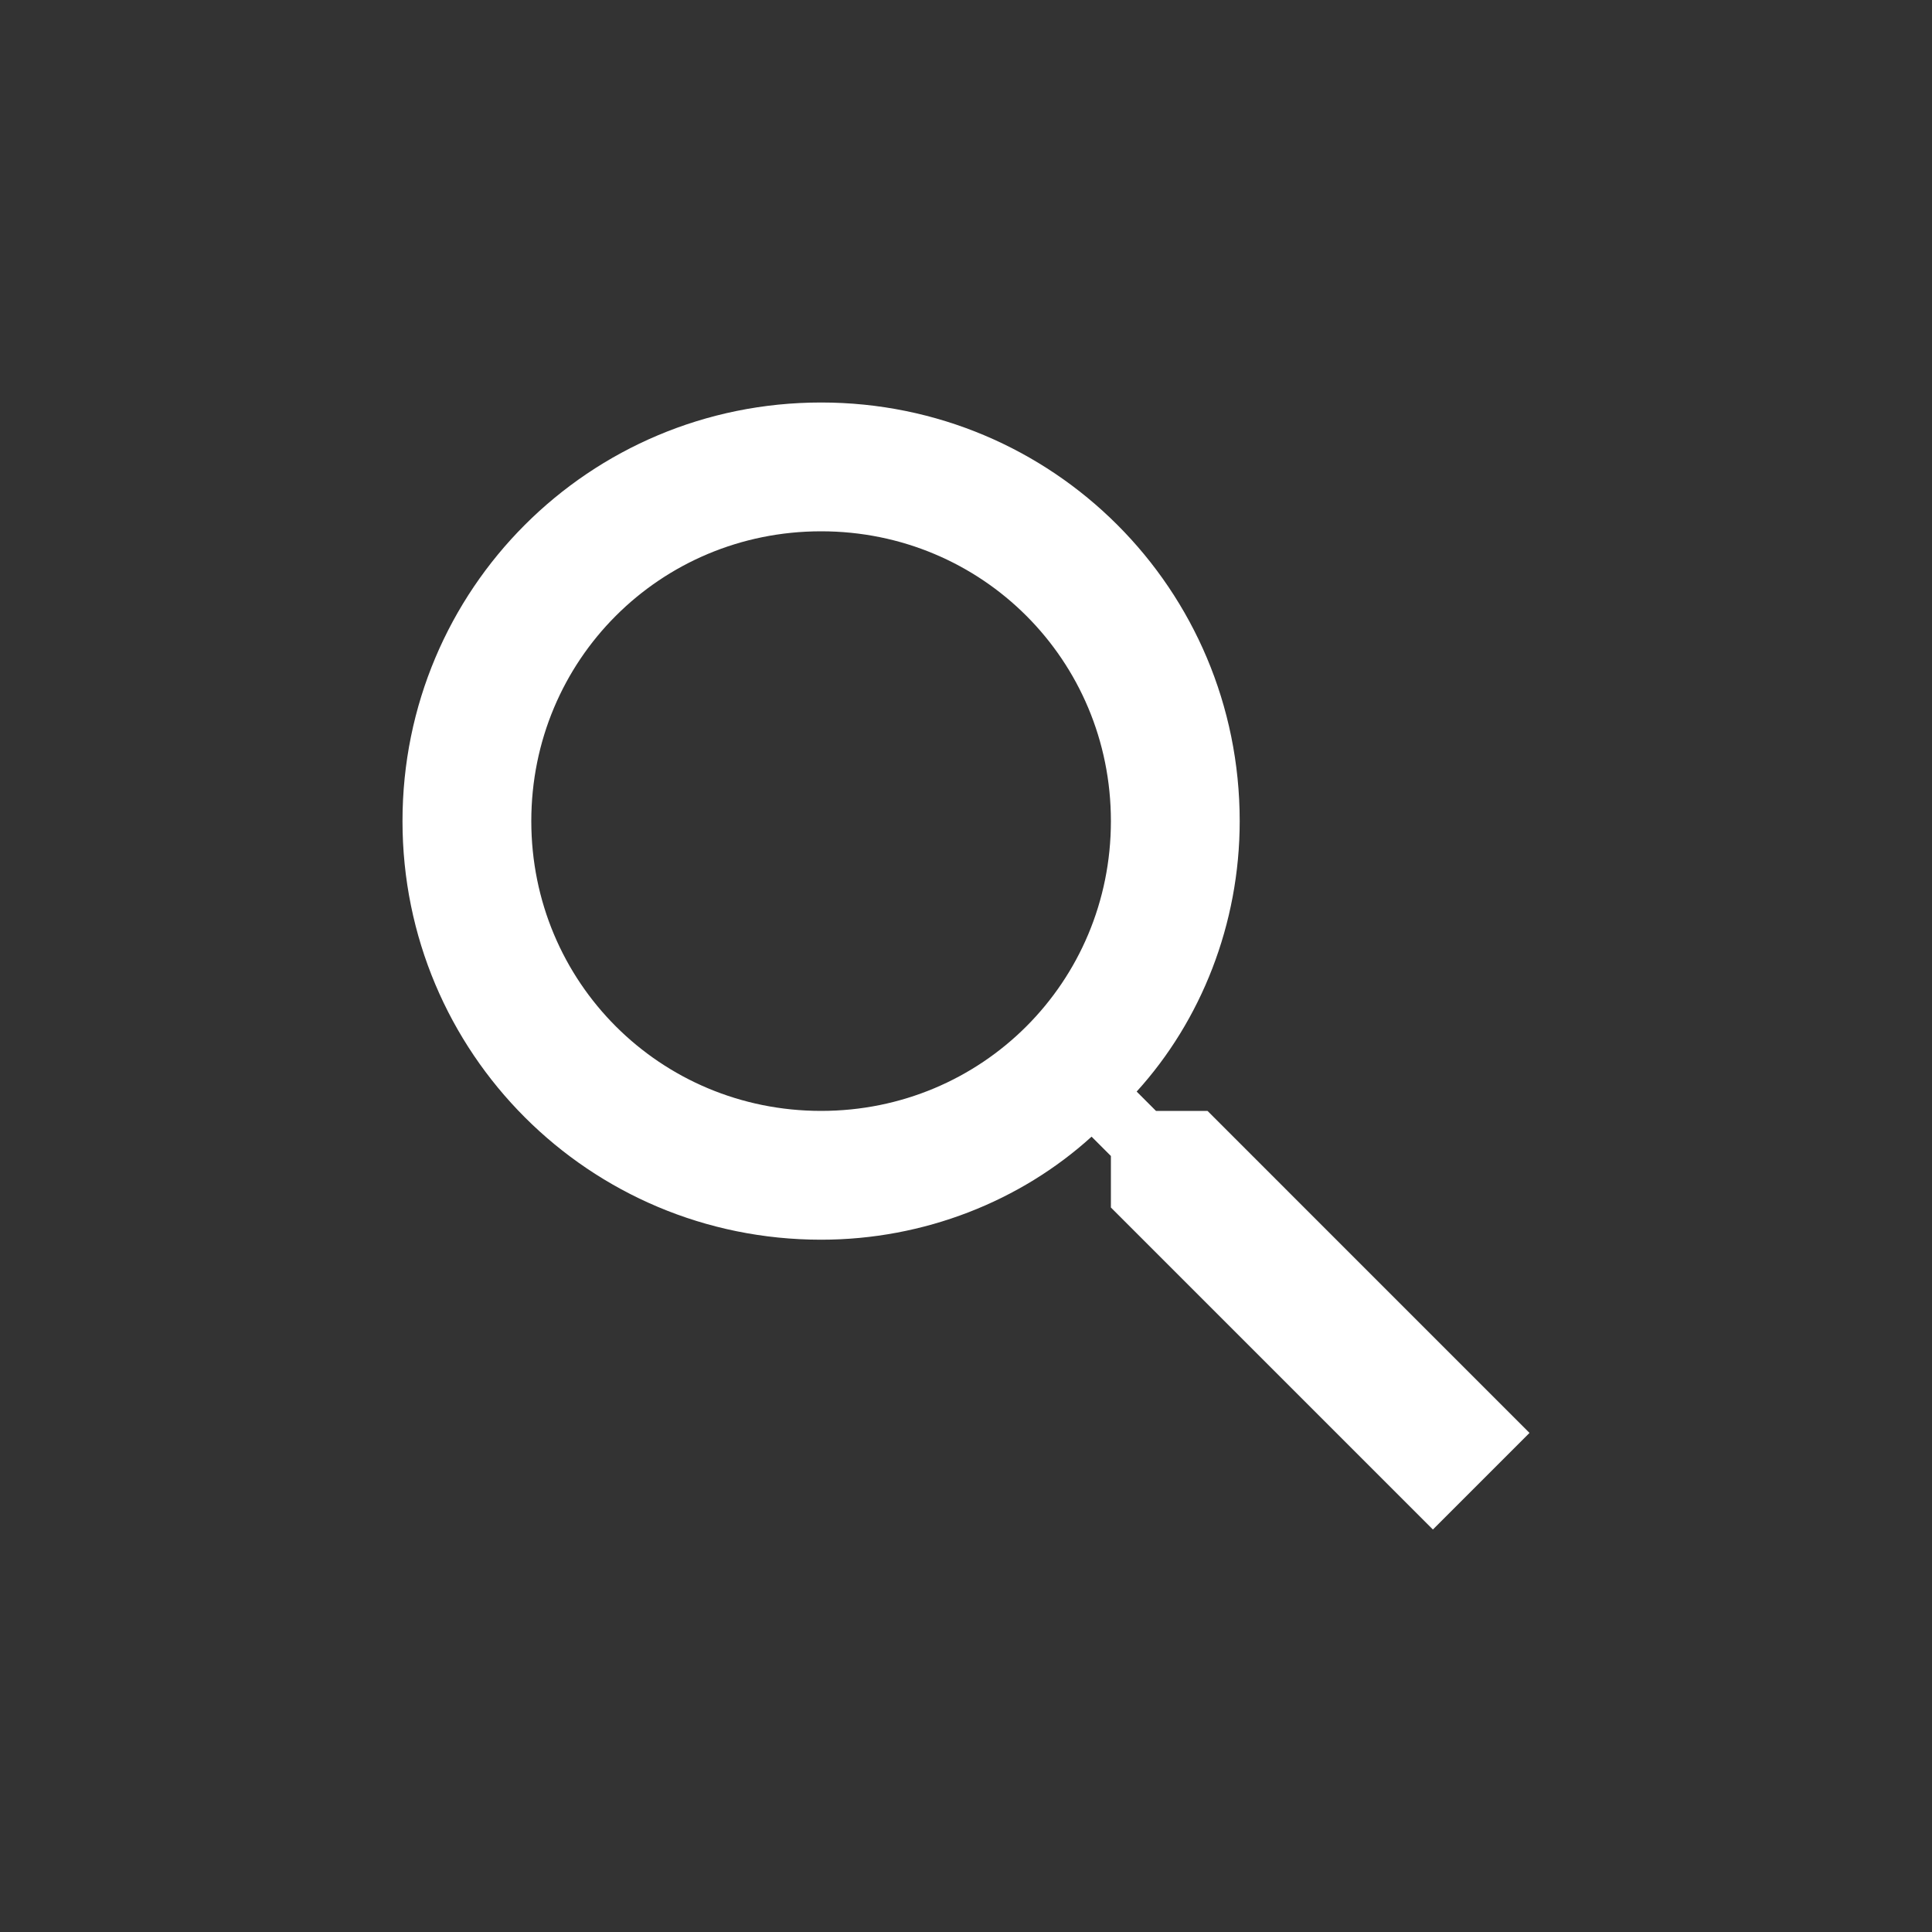 <?xml version="1.0" encoding="utf-8"?>
<!-- Generator: Adobe Illustrator 18.0.0, SVG Export Plug-In . SVG Version: 6.00 Build 0)  -->
<!DOCTYPE svg PUBLIC "-//W3C//DTD SVG 1.1//EN" "http://www.w3.org/Graphics/SVG/1.1/DTD/svg11.dtd">
<svg version="1.1" id="Layer_1" xmlns="http://www.w3.org/2000/svg" xmlns:xlink="http://www.w3.org/1999/xlink" x="0px" y="0px"
	 width="60px" height="60px" viewBox="0 0 60 60" enable-background="new 0 0 60 60" xml:space="preserve">
<rect x="0" y="0" width="60" height="60" fill="#333333" stroke="none"/>
<g id="Grid" display="none">
	<rect display="inline" width="60" height="60"/>
</g>
<g id="Icons">
	<path id="Shape_26_" fill="#FFFFFF" d="M37.5,34.5h-1.6l-0.6-0.6c2-2.2,3.2-5.2,3.2-8.4c0-7.2-5.8-13-13-13s-13,5.8-13,13
		s5.8,13,13,13c3.2,0,6.2-1.2,8.4-3.2l0.6,0.6v1.6l10,10l3-3L37.5,34.5L37.5,34.5z M25.5,34.5c-5,0-9-4-9-9s4-9,9-9s9,4,9,9
		S30.5,34.5,25.5,34.5L25.5,34.5z"/>
</g>
</svg>
